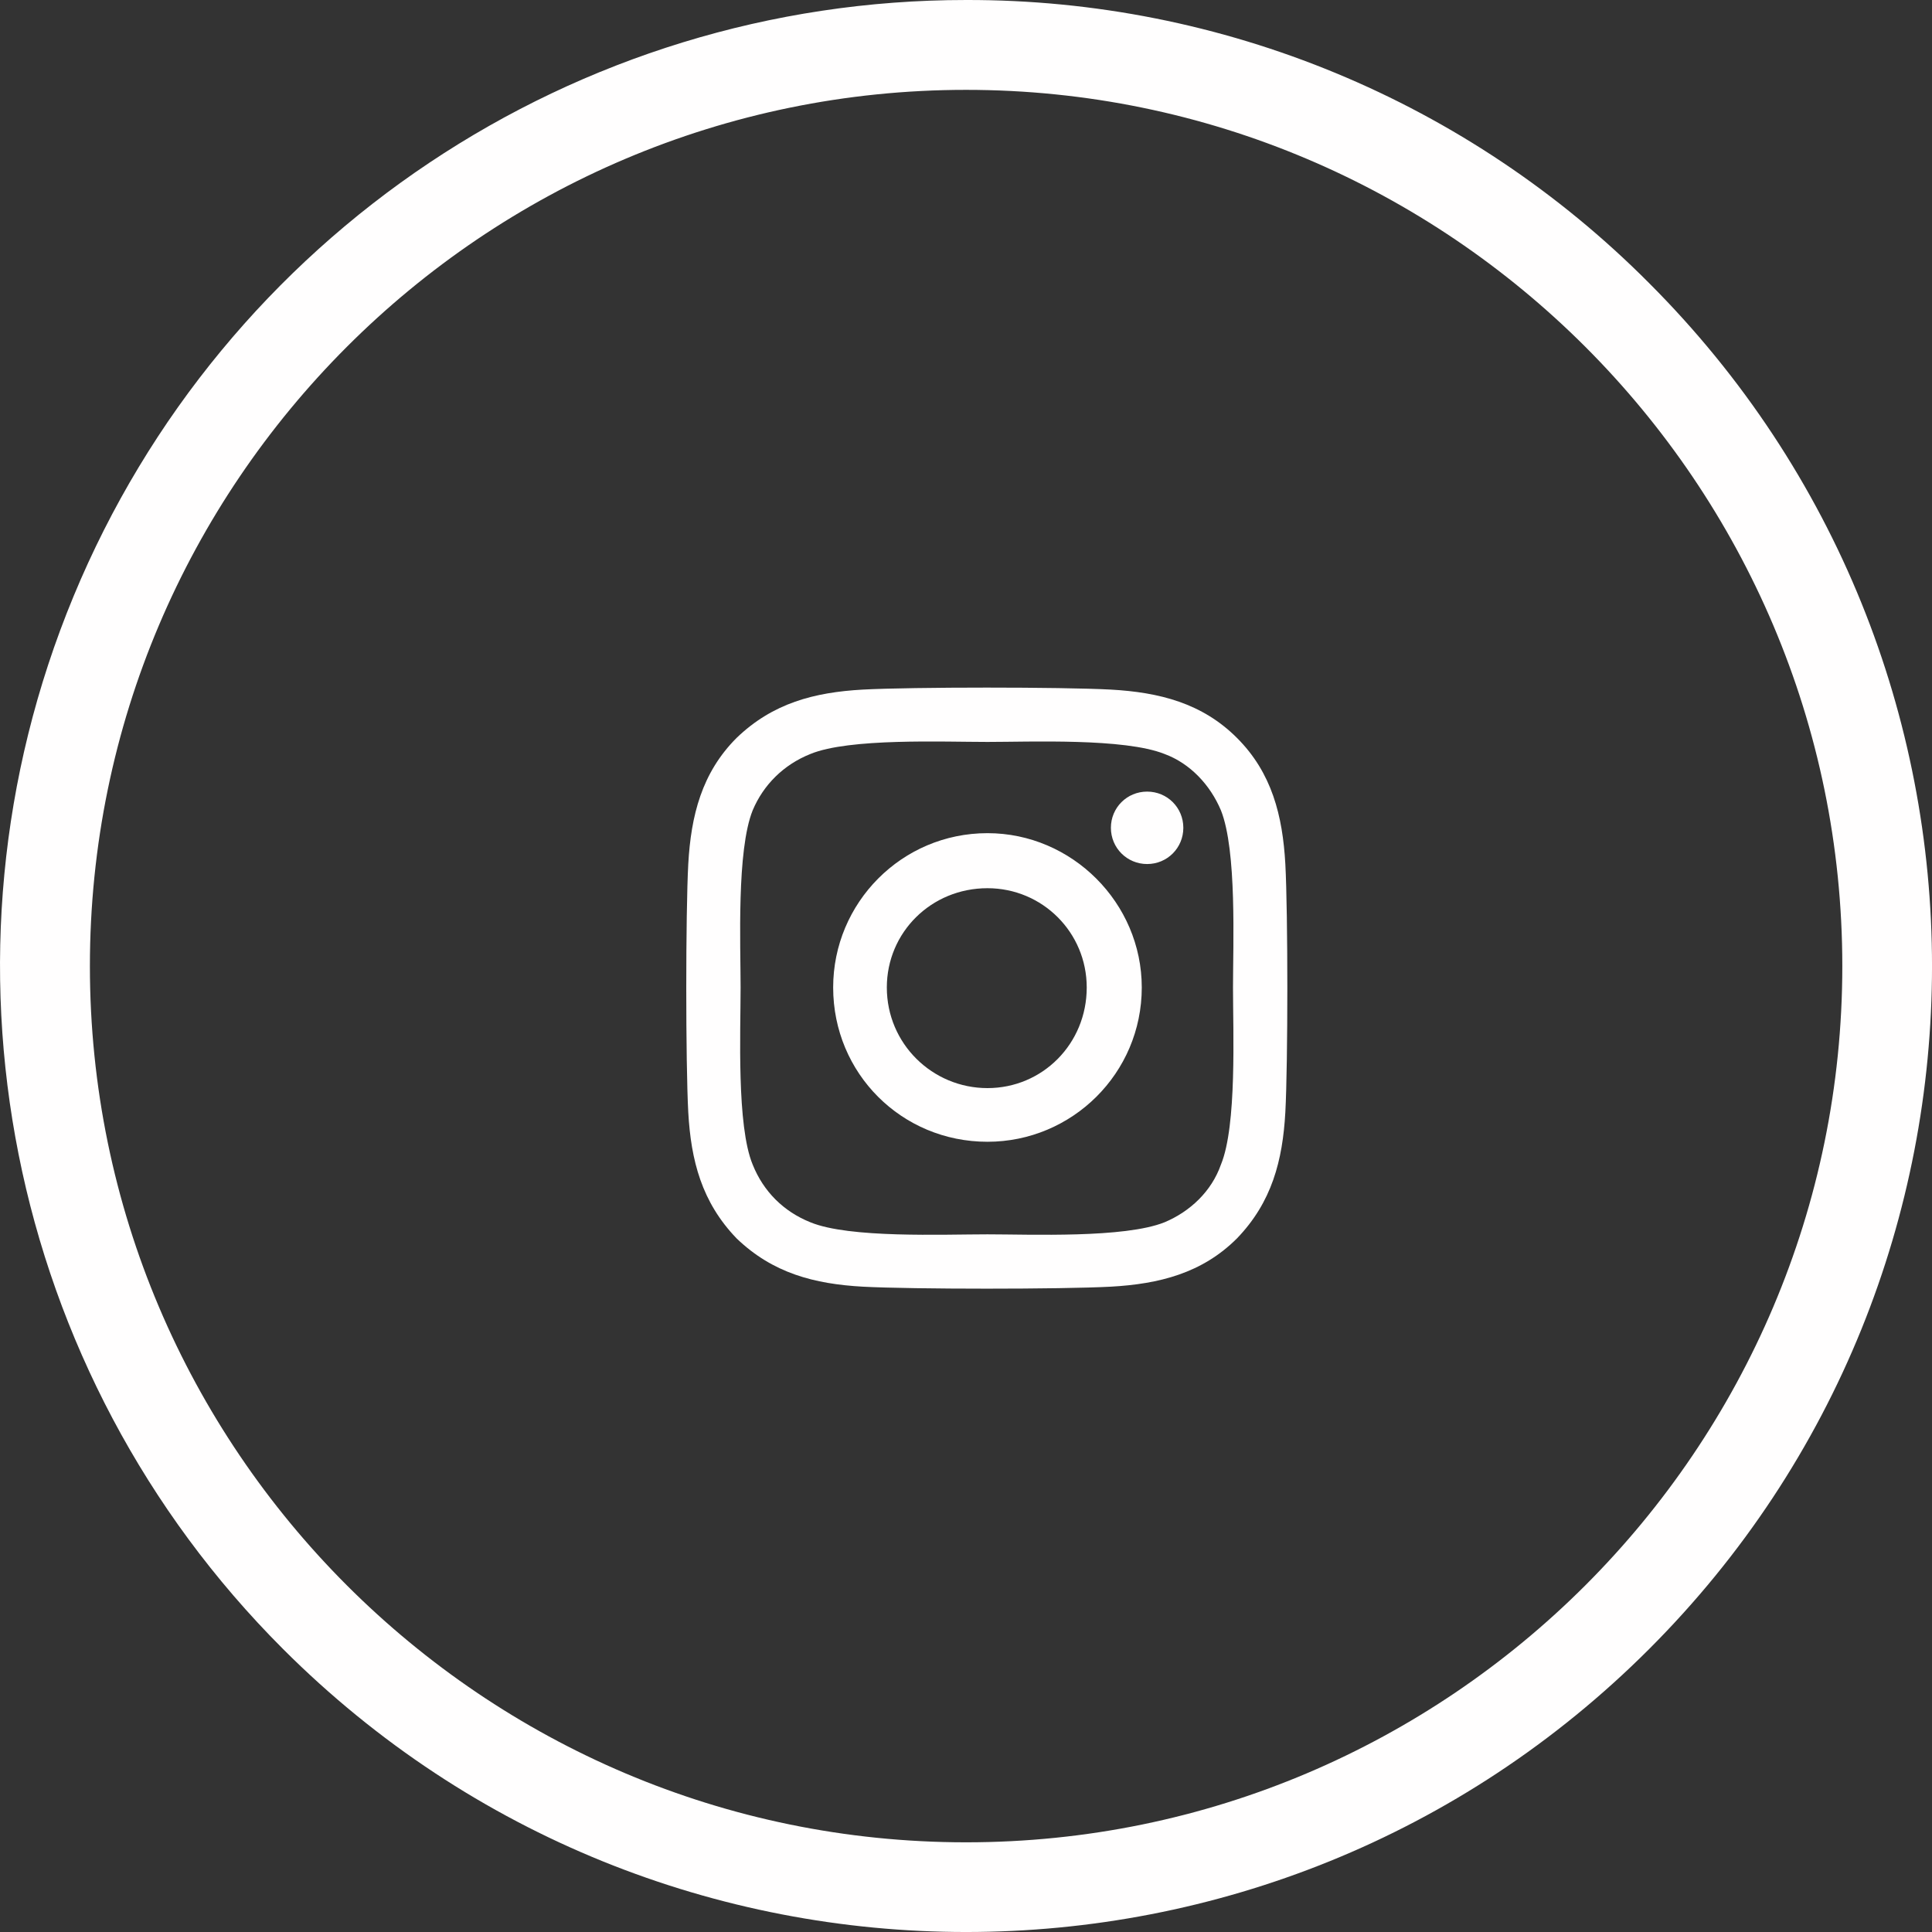 <svg width="45" height="45" viewBox="0 0 45 45" fill="none" xmlns="http://www.w3.org/2000/svg">
<rect x="0" y="0" width="45" height="45" fill="#333333" stroke="none"/>
<path d="M23 19.406C21 19.406 19.406 21.031 19.406 23C19.406 25 21 26.594 23 26.594C24.969 26.594 26.594 25 26.594 23C26.594 21.031 24.969 19.406 23 19.406ZM23 25.344C21.719 25.344 20.656 24.312 20.656 23C20.656 21.719 21.688 20.688 23 20.688C24.281 20.688 25.312 21.719 25.312 23C25.312 24.312 24.281 25.344 23 25.344ZM27.562 19.281C27.562 18.812 27.188 18.438 26.719 18.438C26.25 18.438 25.875 18.812 25.875 19.281C25.875 19.75 26.25 20.125 26.719 20.125C27.188 20.125 27.562 19.75 27.562 19.281ZM29.938 20.125C29.875 19 29.625 18 28.812 17.188C28 16.375 27 16.125 25.875 16.062C24.719 16 21.25 16 20.094 16.062C18.969 16.125 18 16.375 17.156 17.188C16.344 18 16.094 19 16.031 20.125C15.969 21.281 15.969 24.75 16.031 25.906C16.094 27.031 16.344 28 17.156 28.844C18 29.656 18.969 29.906 20.094 29.969C21.25 30.031 24.719 30.031 25.875 29.969C27 29.906 28 29.656 28.812 28.844C29.625 28 29.875 27.031 29.938 25.906C30 24.75 30 21.281 29.938 20.125ZM28.438 27.125C28.219 27.75 27.719 28.219 27.125 28.469C26.188 28.844 24 28.75 23 28.75C21.969 28.75 19.781 28.844 18.875 28.469C18.25 28.219 17.781 27.75 17.531 27.125C17.156 26.219 17.25 24.031 17.25 23C17.25 22 17.156 19.812 17.531 18.875C17.781 18.281 18.25 17.812 18.875 17.562C19.781 17.188 21.969 17.281 23 17.281C24 17.281 26.188 17.188 27.125 17.562C27.719 17.781 28.188 18.281 28.438 18.875C28.812 19.812 28.719 22 28.719 23C28.719 24.031 28.812 26.219 28.438 27.125Z" fill="#FFFEFE"/>
<path d="M22.502 6.53311e-05C13.401 -0.002 5.195 5.481 1.713 13.889C-1.769 22.298 0.157 31.977 6.594 38.41C15.38 47.197 29.625 47.197 38.411 38.41C47.197 29.625 47.197 15.38 38.411 6.594C34.201 2.36 28.473 -0.014 22.502 6.53311e-05ZM22.502 42.911C11.251 42.911 2.094 33.753 2.094 22.502C2.094 11.251 11.251 2.093 22.502 2.093C33.753 2.093 42.911 11.251 42.911 22.502C42.911 33.753 33.753 42.911 22.502 42.911Z" fill="#FFFEFE"/>
</svg>
